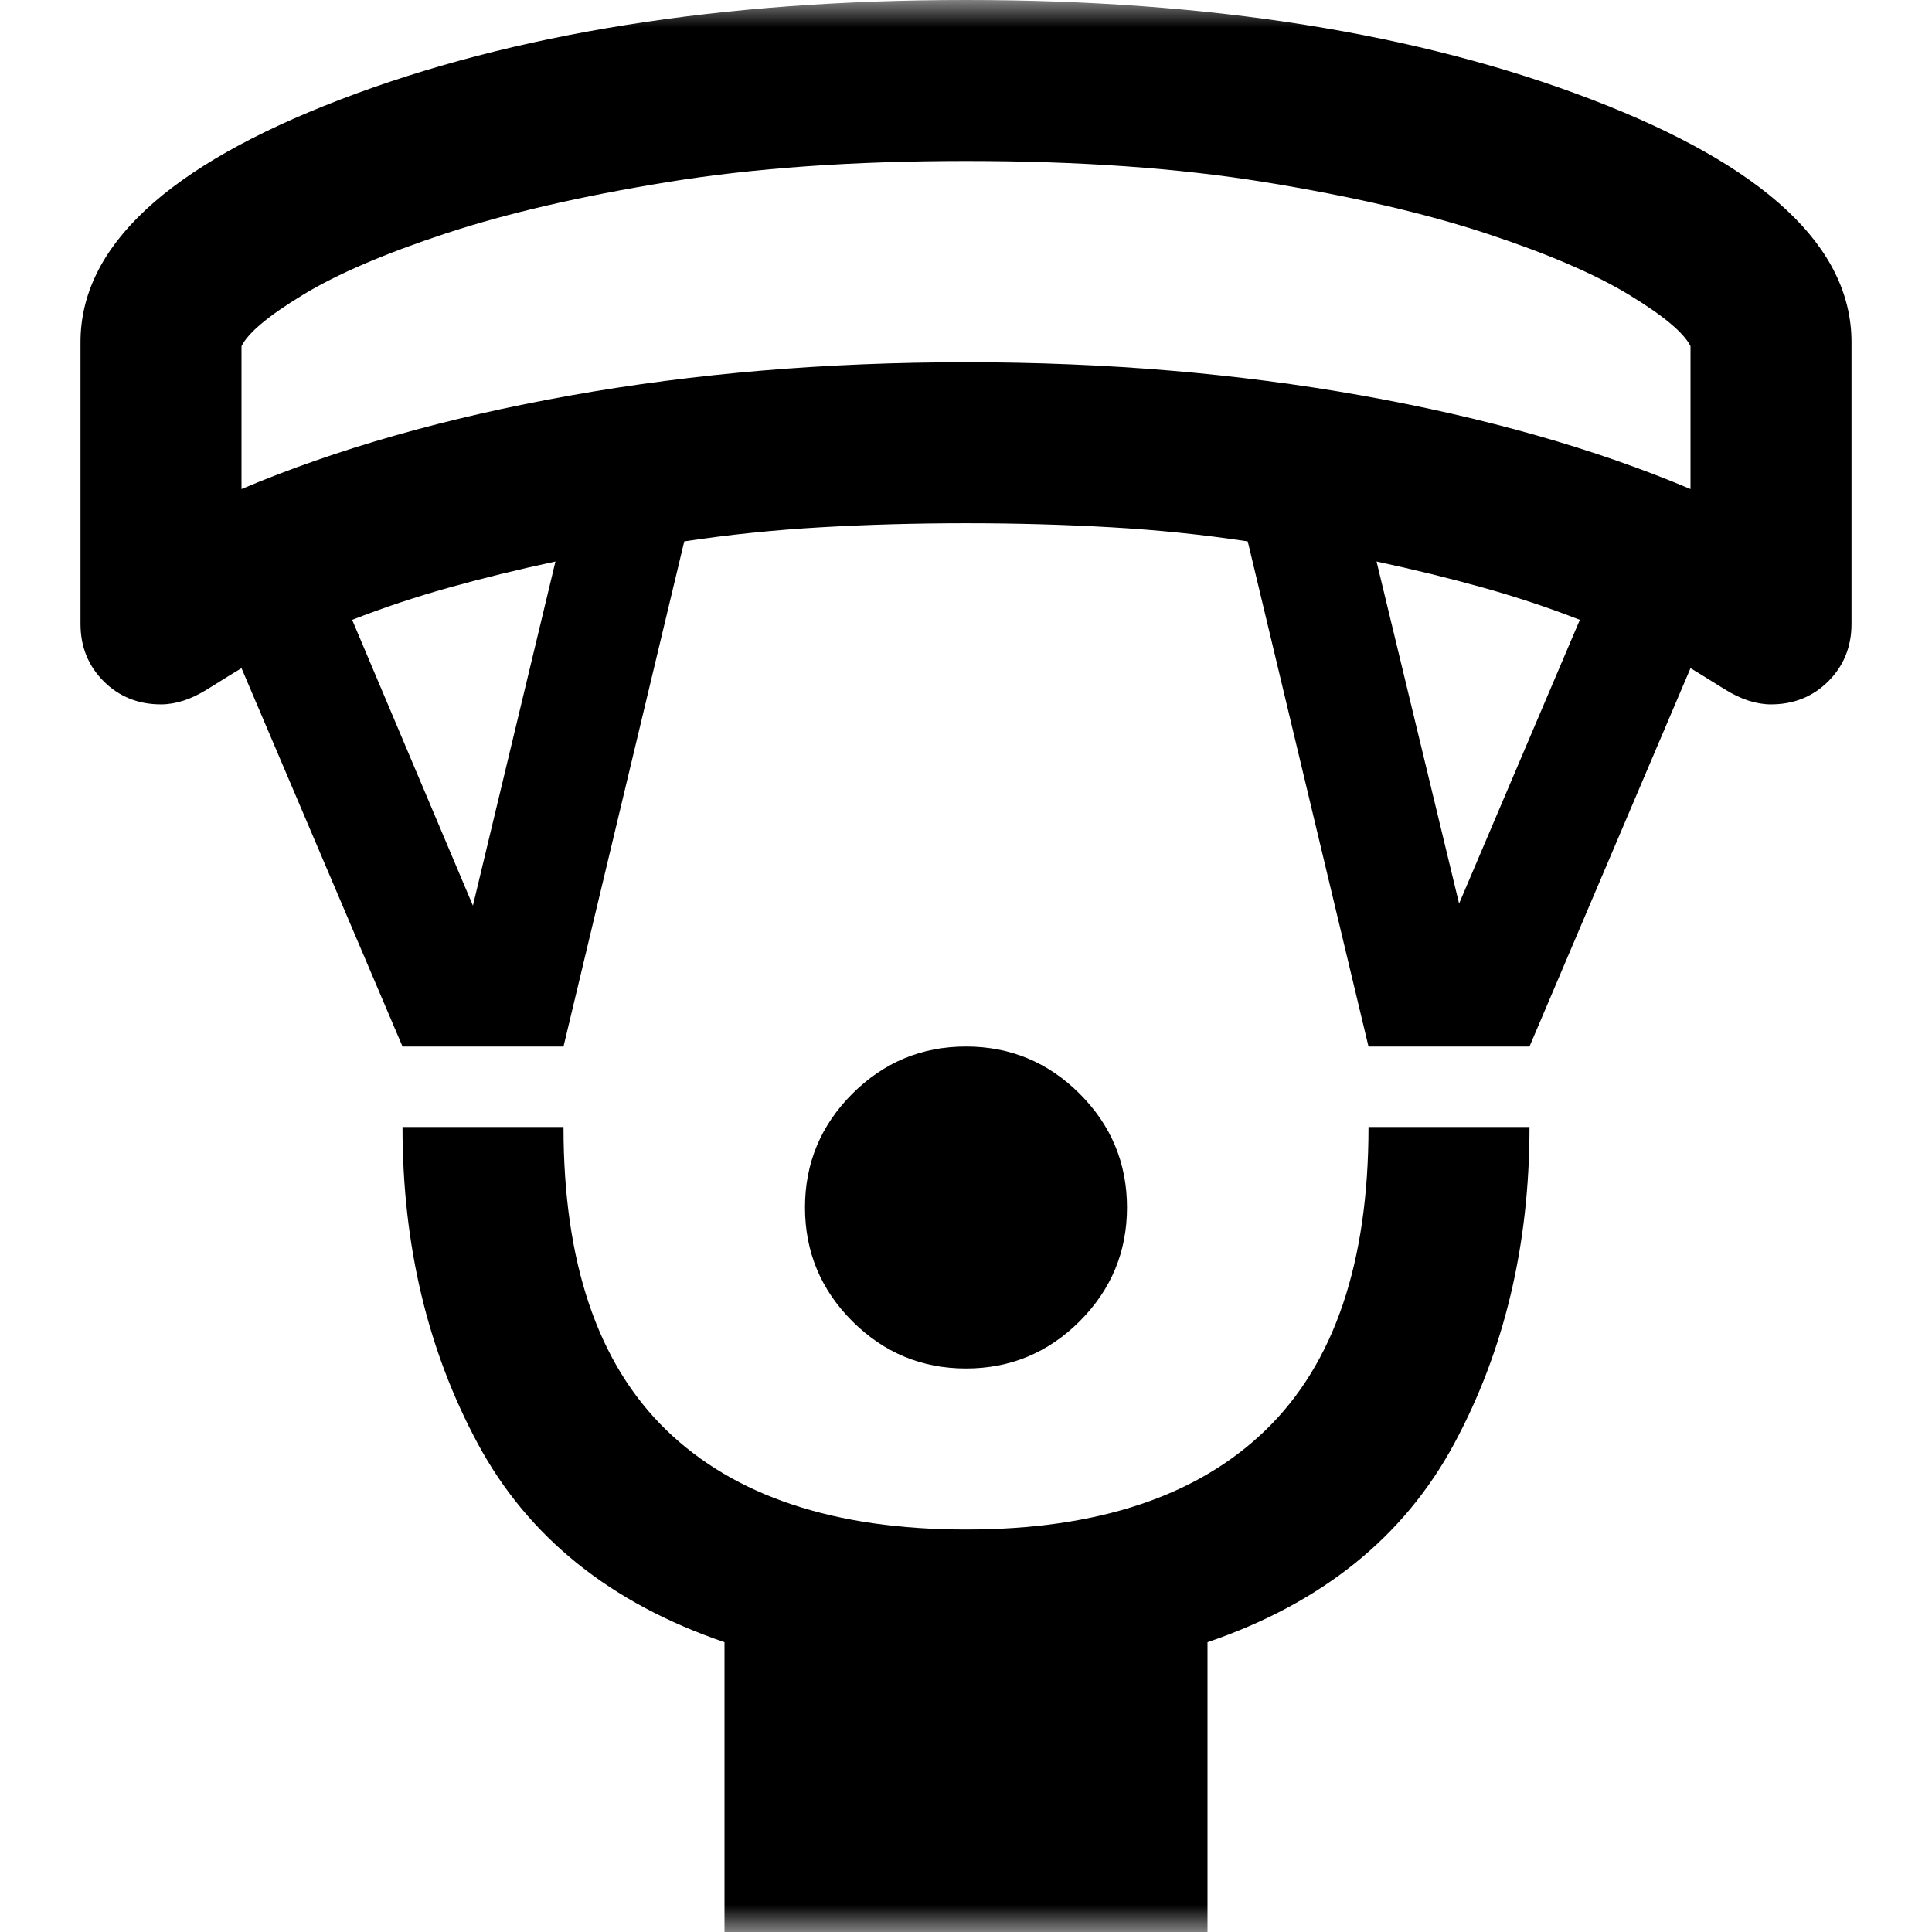 <svg viewBox="0 0 36 36" fill="none"
  xmlns="http://www.w3.org/2000/svg">
  <mask id="mask0_1828_16344" style="mask-type:alpha" maskUnits="userSpaceOnUse" x="0" y="0" width="36" height="36">
    <rect width="36" height="36" fill="#D9D9D9"/>
  </mask>
  <g mask="url(#mask0_1828_16344)">
    <path d="M18 25.5C17.175 25.5 16.469 25.206 15.881 24.619C15.294 24.031 15 23.325 15 22.5C15 21.675 15.294 20.969 15.881 20.381C16.469 19.794 17.175 19.5 18 19.5C18.825 19.5 19.531 19.794 20.119 20.381C20.706 20.969 21 21.675 21 22.5C21 23.325 20.706 24.031 20.119 24.619C19.531 25.206 18.825 25.5 18 25.5ZM13.5 36V30.6C11.375 29.875 9.844 28.644 8.906 26.906C7.969 25.169 7.5 23.2 7.5 21H10.5C10.5 23.525 11.137 25.406 12.412 26.644C13.688 27.881 15.55 28.5 18 28.5C20.45 28.5 22.312 27.881 23.587 26.644C24.863 25.406 25.5 23.525 25.5 21H28.5C28.5 23.2 28.031 25.169 27.094 26.906C26.156 28.644 24.625 29.875 22.5 30.6V36H13.5ZM7.5 19.5L4.5 12.45C4.375 12.525 4.162 12.656 3.862 12.844C3.562 13.031 3.275 13.125 3 13.125C2.575 13.125 2.219 12.981 1.931 12.694C1.644 12.406 1.5 12.05 1.5 11.625V6.375C1.5 4.6 3.112 3.094 6.338 1.856C9.562 0.619 13.45 0 18 0C22.55 0 26.438 0.619 29.663 1.856C32.888 3.094 34.5 4.6 34.5 6.375V11.625C34.5 12.05 34.356 12.406 34.069 12.694C33.781 12.981 33.425 13.125 33 13.125C32.725 13.125 32.438 13.031 32.138 12.844C31.837 12.656 31.625 12.525 31.5 12.45L28.5 19.5H25.5L23.25 10.088C22.425 9.963 21.575 9.875 20.7 9.825C19.825 9.775 18.925 9.75 18 9.75C17.075 9.75 16.175 9.775 15.3 9.825C14.425 9.875 13.575 9.963 12.75 10.088L10.5 19.5H7.5ZM8.812 16.875L10.35 10.463C9.65 10.613 8.988 10.775 8.363 10.95C7.737 11.125 7.138 11.325 6.562 11.55L8.812 16.875ZM27.188 16.837L29.438 11.55C28.863 11.325 28.262 11.125 27.637 10.95C27.012 10.775 26.35 10.613 25.65 10.463L27.188 16.837ZM4.5 9.113C6.275 8.363 8.319 7.781 10.631 7.369C12.944 6.956 15.4 6.75 18 6.75C20.6 6.75 23.056 6.956 25.369 7.369C27.681 7.781 29.725 8.363 31.5 9.113V6.45C31.375 6.2 30.994 5.881 30.356 5.494C29.719 5.106 28.831 4.725 27.694 4.35C26.556 3.975 25.181 3.656 23.569 3.394C21.956 3.131 20.1 3 18 3C15.9 3 14.044 3.131 12.431 3.394C10.819 3.656 9.444 3.975 8.306 4.35C7.169 4.725 6.281 5.106 5.644 5.494C5.006 5.881 4.625 6.2 4.5 6.45V9.113Z" fill="currentColor"/>
  </g>
</svg>
